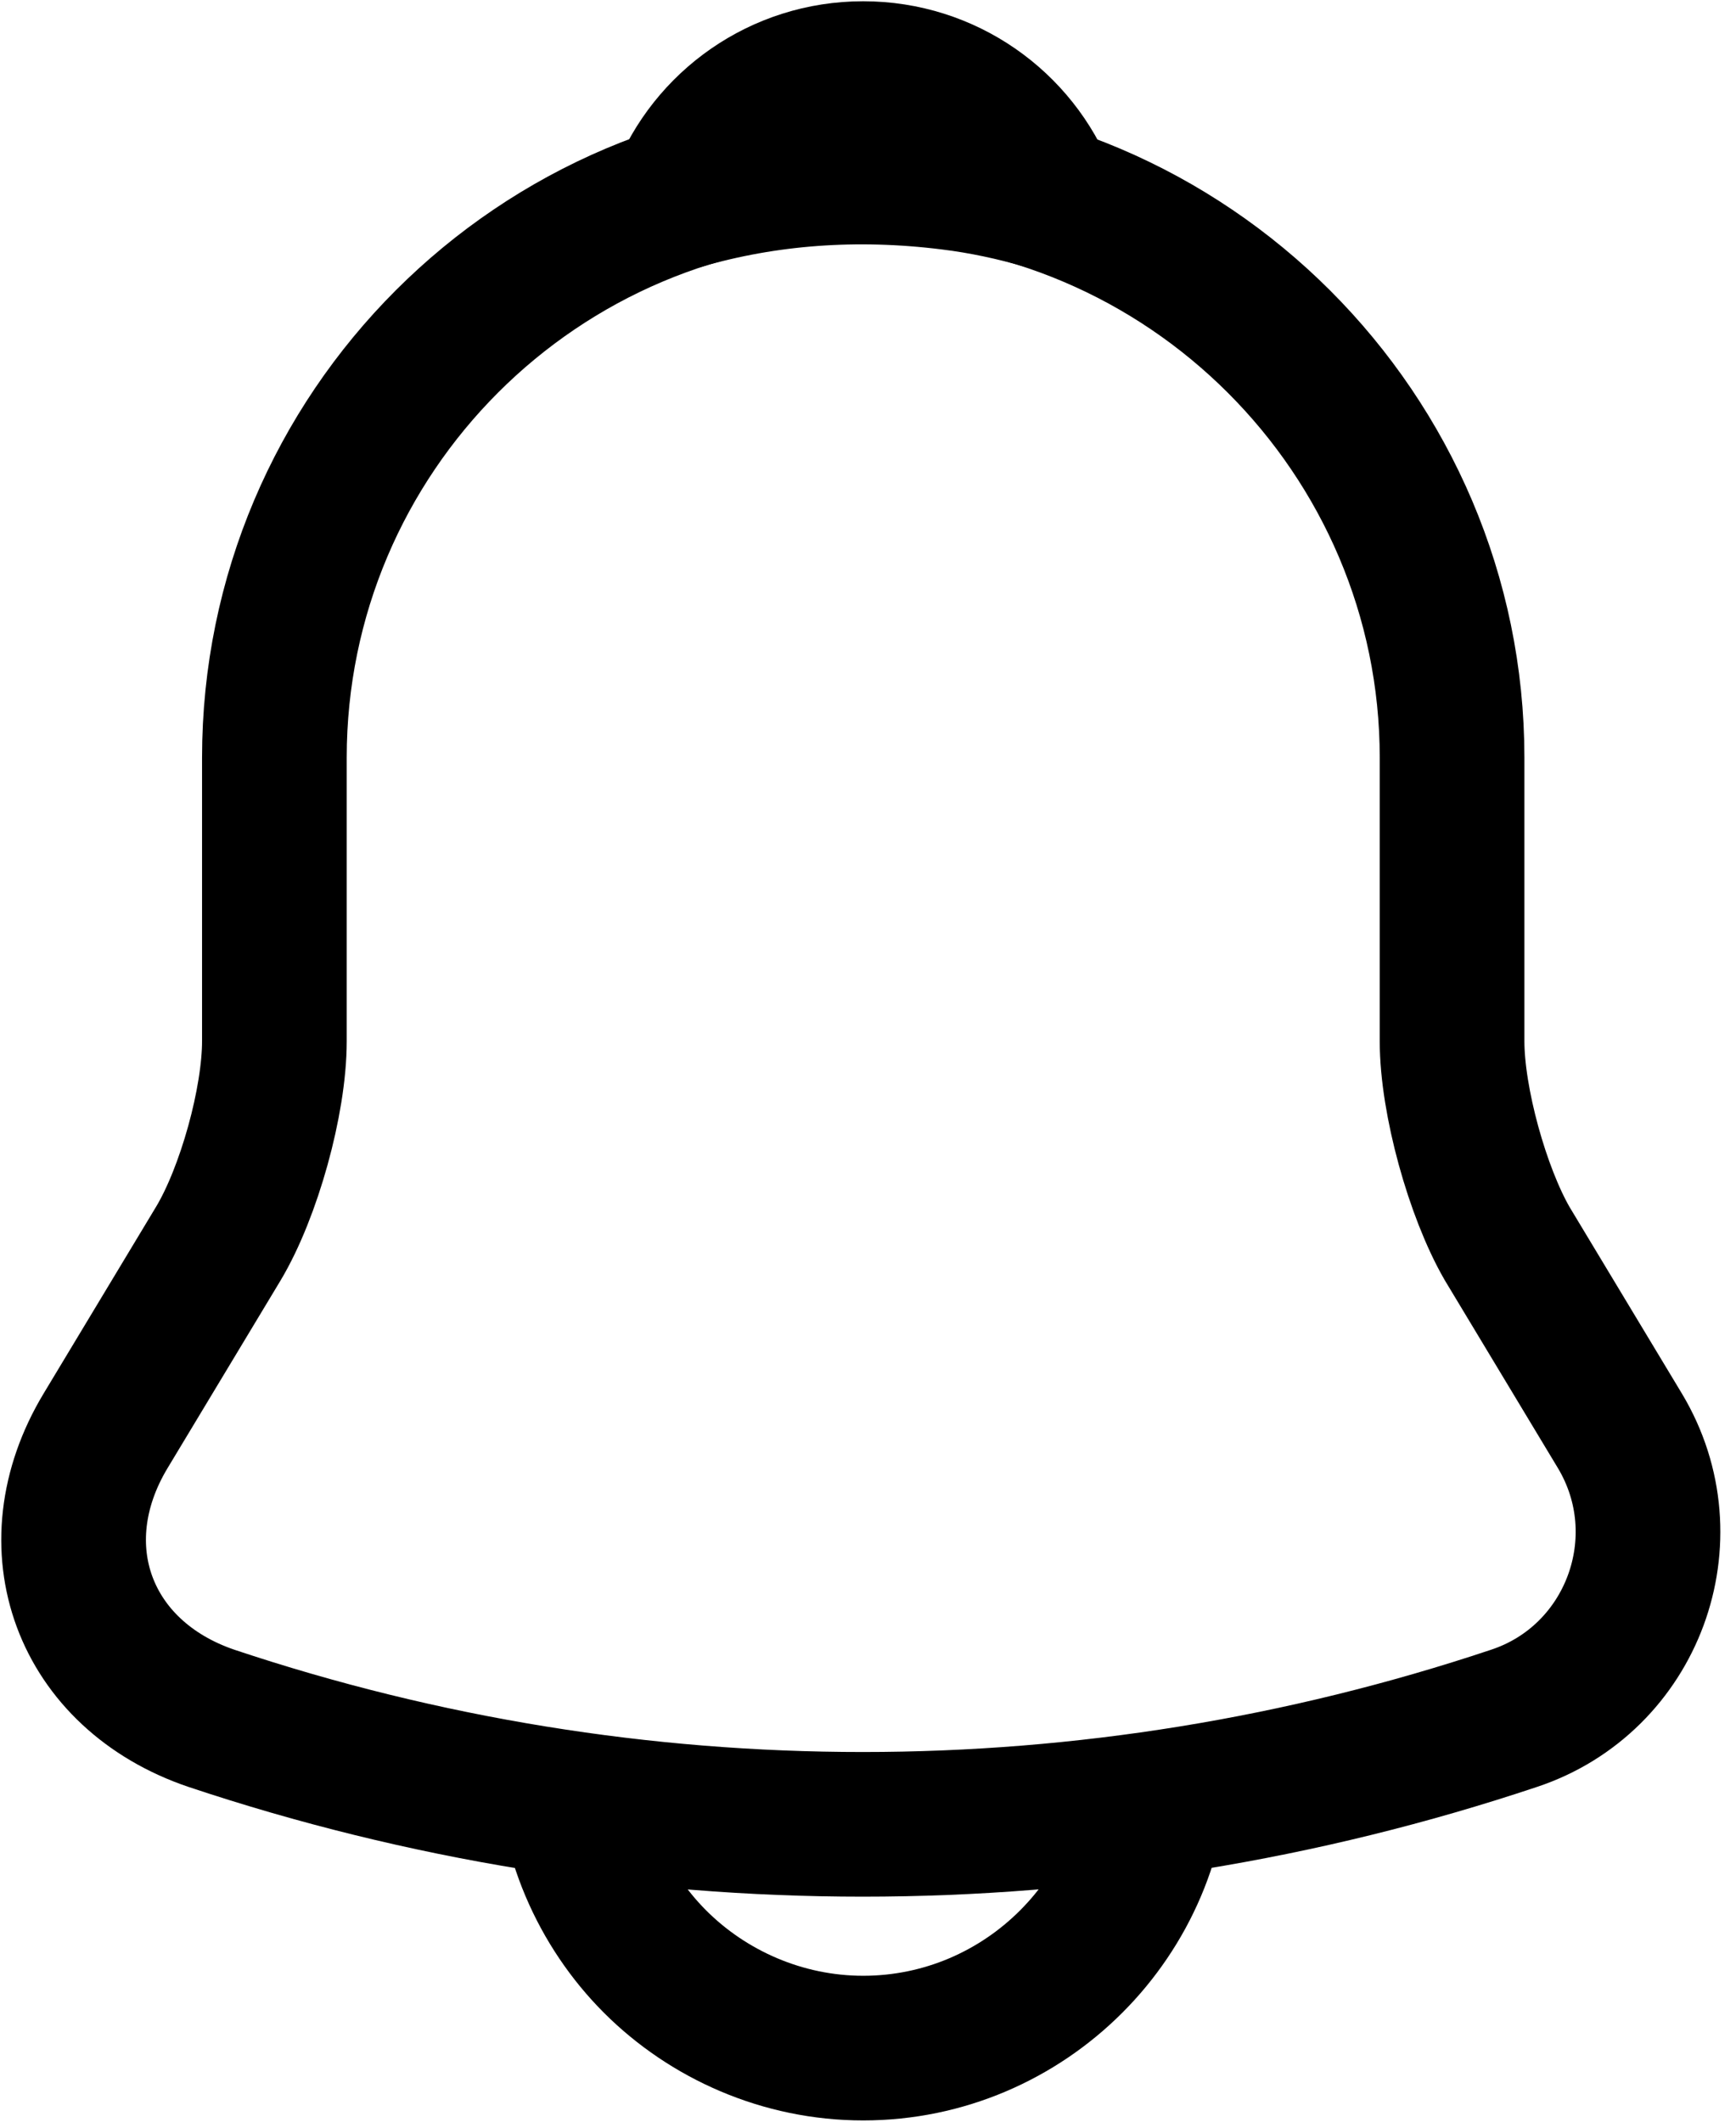 <svg width="18" height="22" viewBox="0 0 18 22" fill="none" xmlns="http://www.w3.org/2000/svg">
<path d="M8.951 1.75C5.582 1.75 2.845 4.488 2.845 7.856V10.796C2.845 11.417 2.581 12.364 2.265 12.893L1.095 14.836C0.372 16.037 0.871 17.37 2.194 17.818C6.58 19.283 11.311 19.283 15.697 17.818C16.928 17.411 17.468 15.956 16.796 14.836L15.626 12.893C15.321 12.364 15.056 11.417 15.056 10.796V7.856C15.056 4.498 12.309 1.75 8.951 1.75Z" stroke="black" stroke-width="1.5" stroke-miterlimit="10" stroke-linecap="round"/>
<path d="M10.833 2.045C10.518 1.954 10.192 1.883 9.856 1.842C8.879 1.72 7.943 1.791 7.068 2.045C7.363 1.292 8.096 0.763 8.95 0.763C9.805 0.763 10.538 1.292 10.833 2.045Z" stroke="black" stroke-width="1.5" stroke-miterlimit="10" stroke-linecap="round" stroke-linejoin="round"/>
<path d="M12.003 18.184C12.003 19.863 10.63 21.237 8.95 21.237C8.116 21.237 7.343 20.891 6.793 20.341C6.244 19.792 5.898 19.018 5.898 18.184" stroke="black" stroke-width="1.5" stroke-miterlimit="10"/>
</svg>

